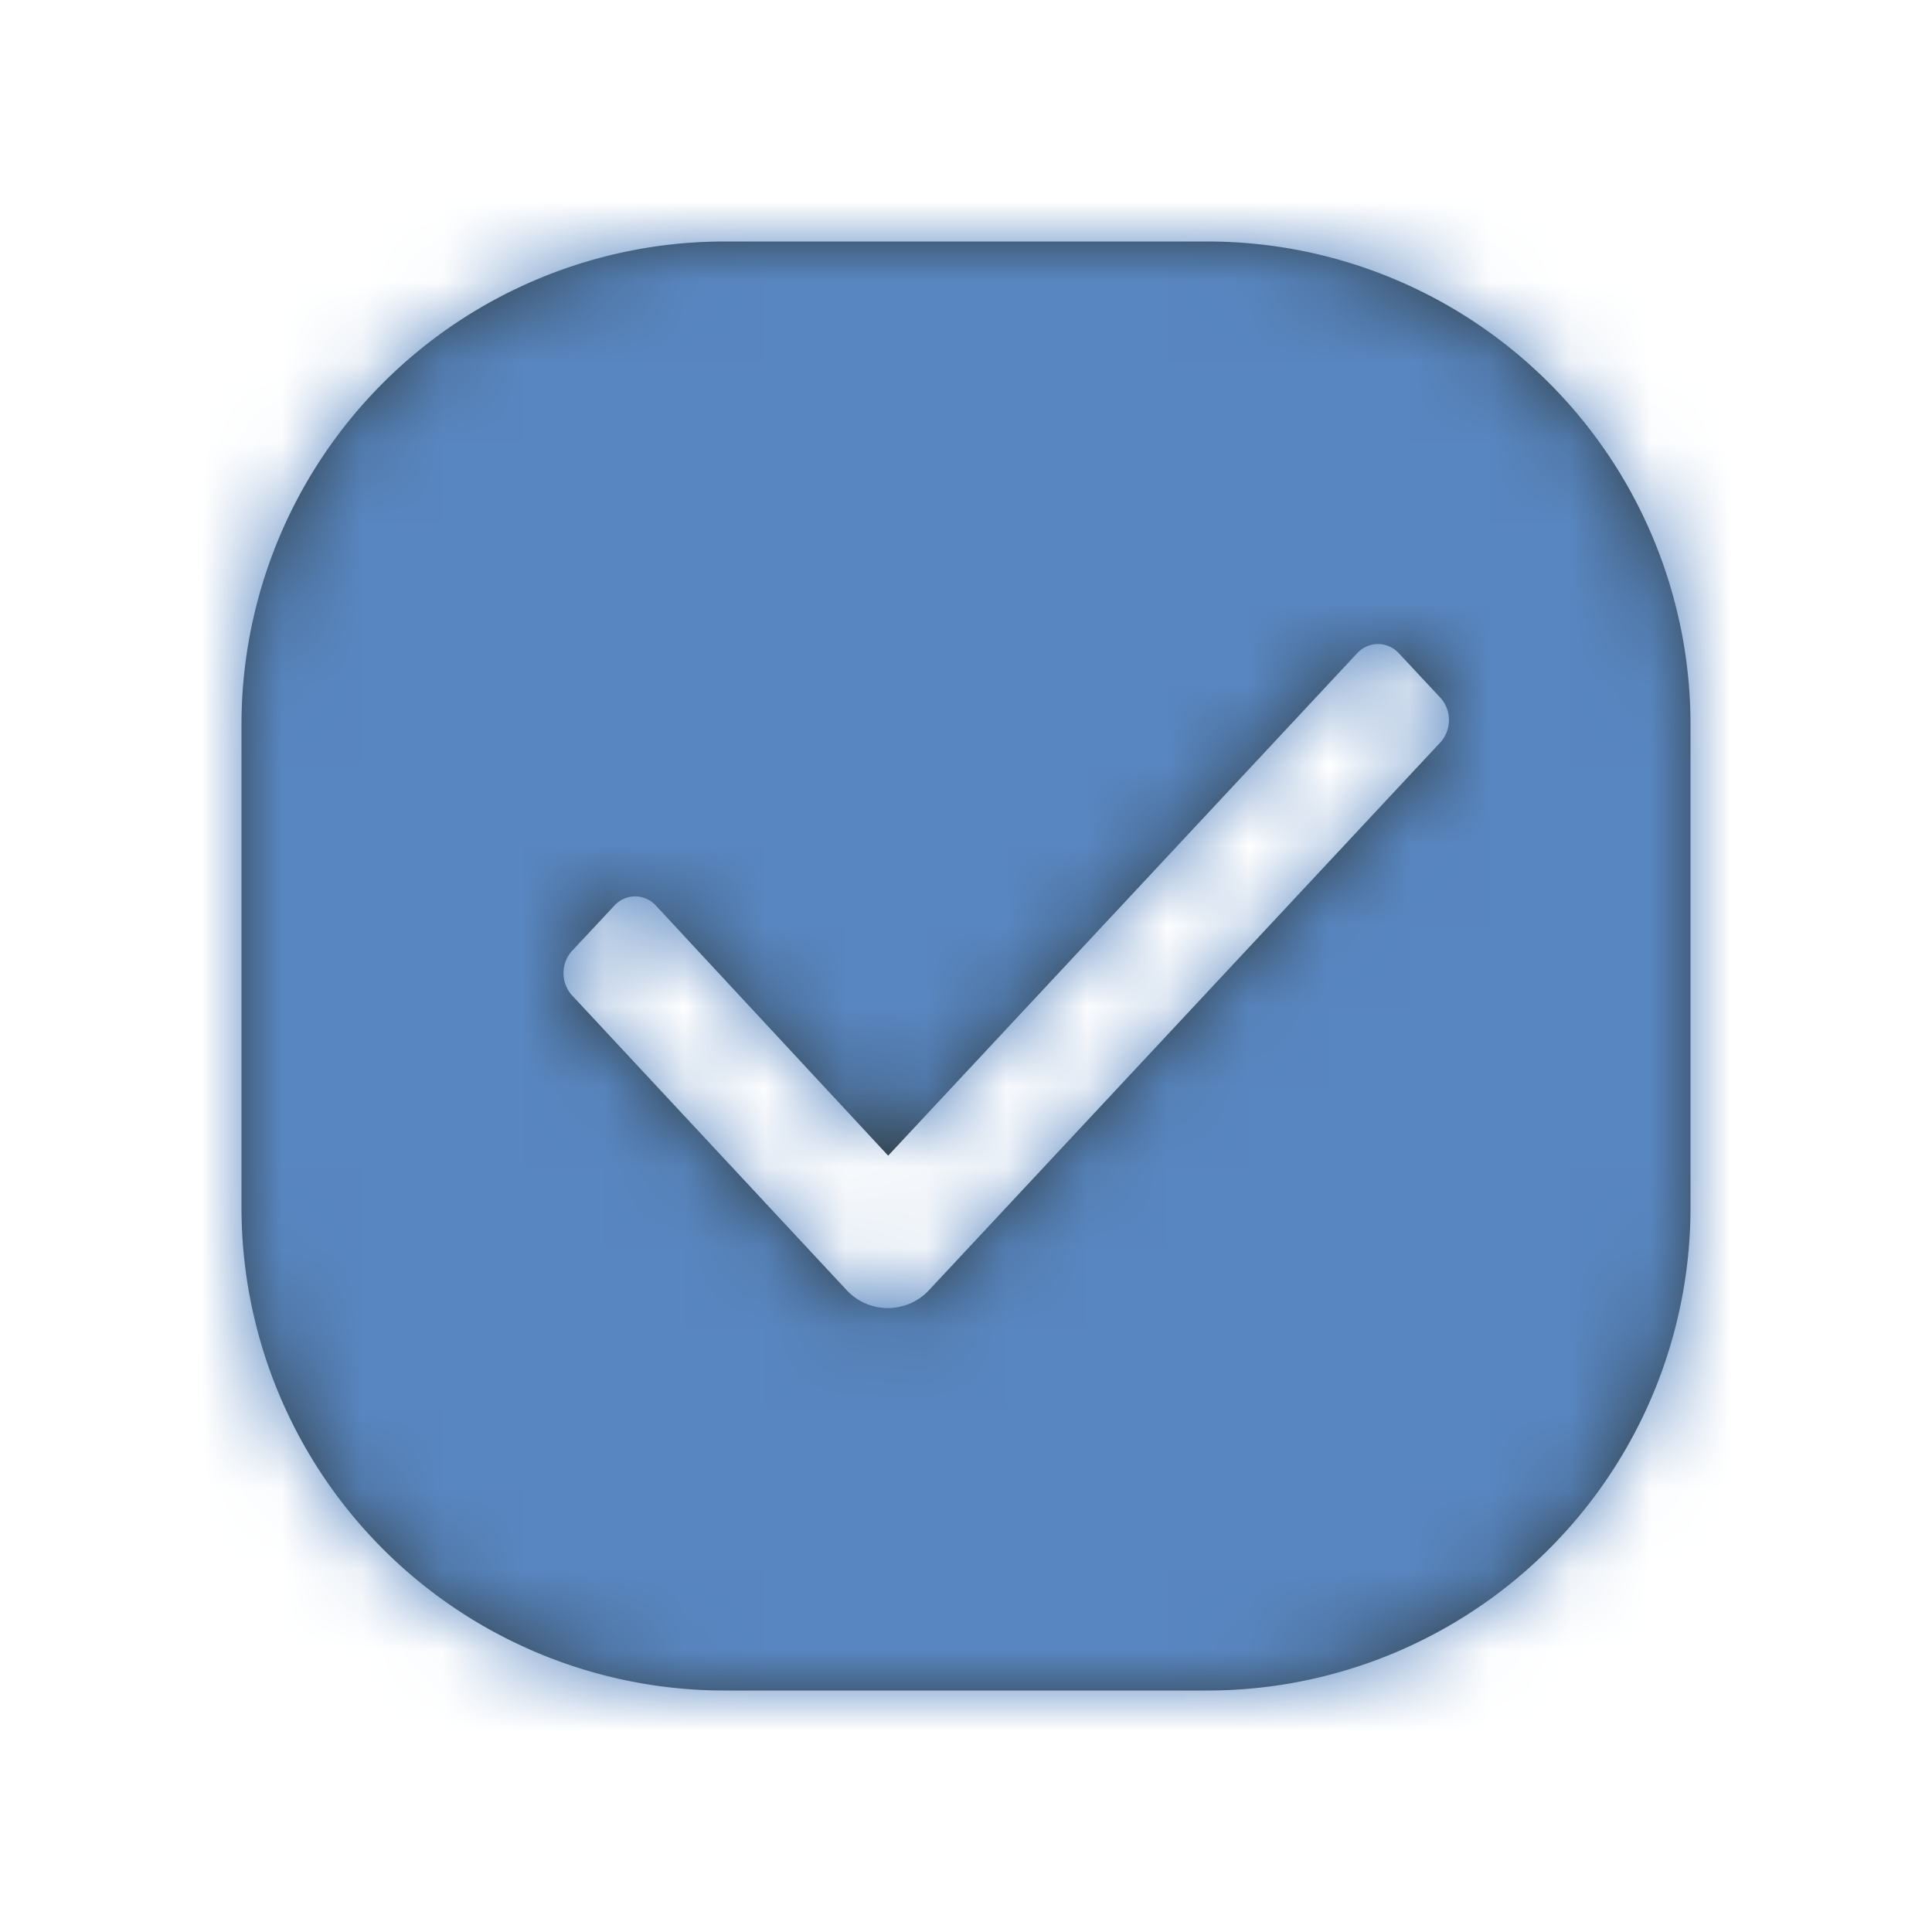 <svg xmlns="http://www.w3.org/2000/svg" xmlns:xlink="http://www.w3.org/1999/xlink" width="24" height="24" viewBox="0 0 24 24">
    <defs>
        <path id="a" d="M9 3h6a6 6 0 0 1 6 6v6a6 6 0 0 1-6 6H9a6 6 0 0 1-6-6V9a6 6 0 0 1 6-6zm8.891 6.224a.413.413 0 0 0 .008-.55l-.521-.558a.355.355 0 0 0-.26-.116.355.355 0 0 0-.26.116l-5.825 6.24-2.883-3.104a.355.355 0 0 0-.26-.117.355.355 0 0 0-.26.117l-.522.558a.407.407 0 0 0-.108.279c0 .104.04.205.108.278l3.404 3.654a.7.7 0 0 0 1.034 0l6.345-6.797z"/>
    </defs>
    <g fill="none" fill-rule="evenodd">
        <mask id="b" fill="#fff">
            <use xlink:href="#a"/>
        </mask>
        <use fill="#303C42" fill-rule="nonzero" xlink:href="#a"/>
        <g fill="#5886C0" mask="url(#b)">
            <path d="M0 0h24v24H0z"/>
        </g>
        <g stroke="#95BDEF" stroke-width="2" transform="translate(-651 -167)">
            <rect width="932" height="289" x="1" y="58" rx="20"/>
        </g>
    </g>
</svg>
